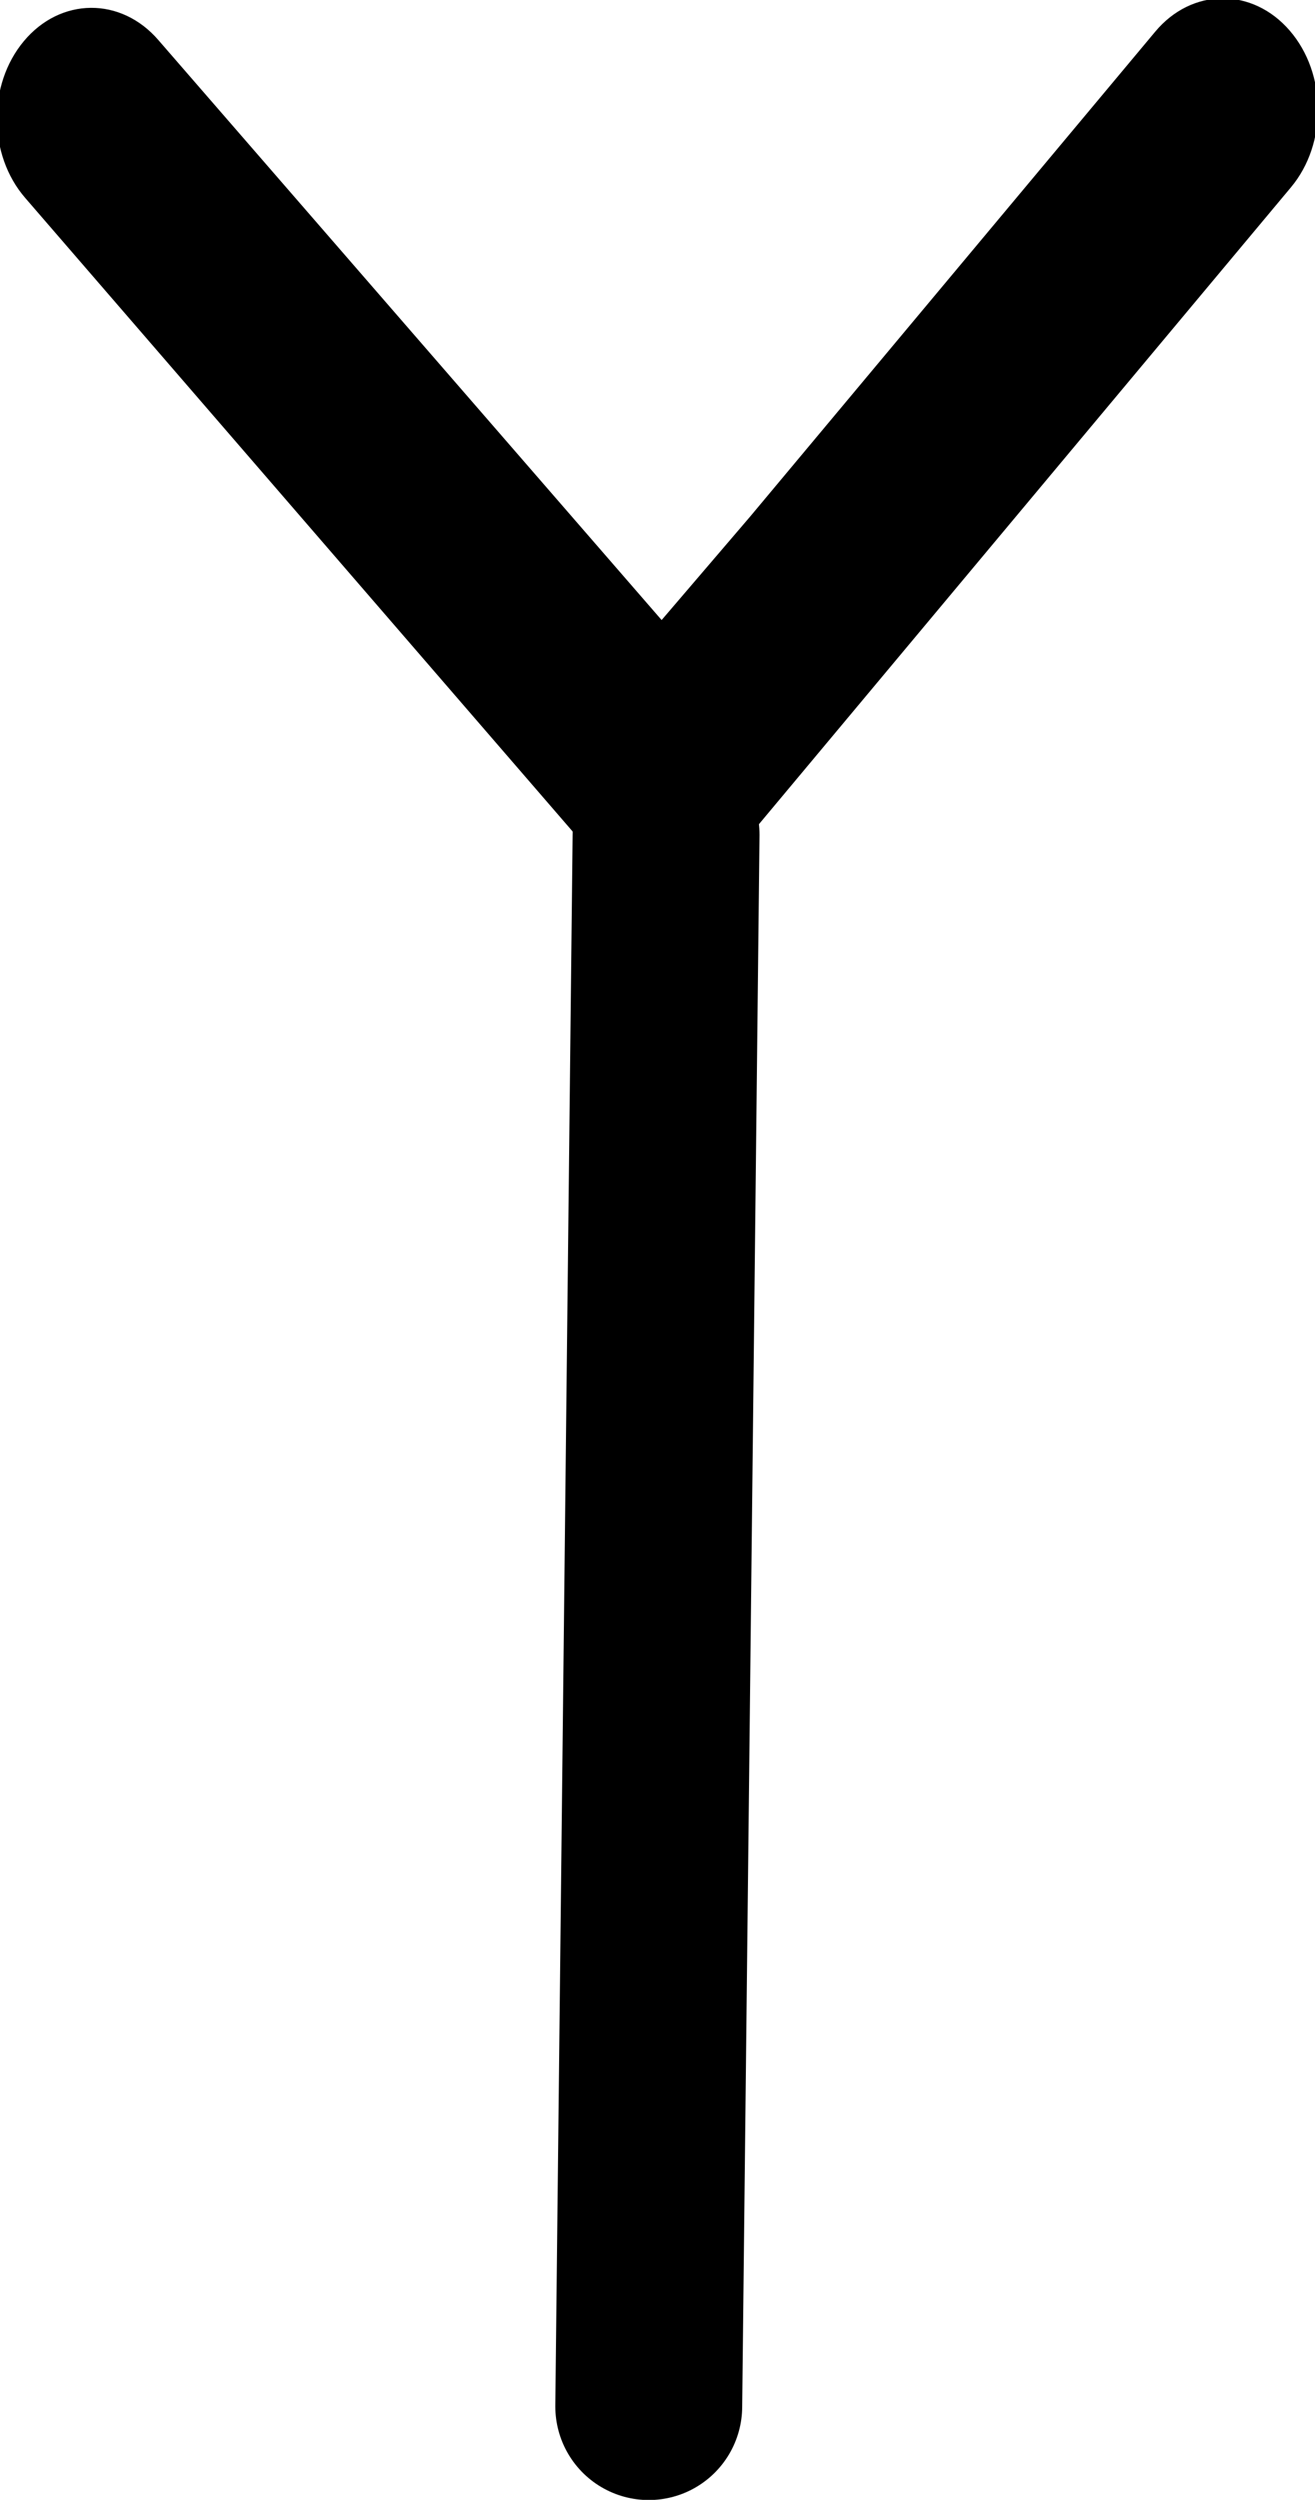<?xml version="1.0" encoding="UTF-8" standalone="no"?>
<svg
   xmlns:dc="http://purl.org/dc/elements/1.1/"
   xmlns:cc="http://creativecommons.org/ns#"
   xmlns:rdf="http://www.w3.org/1999/02/22-rdf-syntax-ns#"
   xmlns:svg="http://www.w3.org/2000/svg"
   xmlns="http://www.w3.org/2000/svg"
   xmlns:sodipodi="http://sodipodi.sourceforge.net/DTD/sodipodi-0.dtd"
   xmlns:inkscape="http://www.inkscape.org/namespaces/inkscape"
   width="145"
   height="275.485"
   viewBox="-1.018 -1 210.986 276.86"
   version="1.1"
   id="svg3864"
   sodipodi:docname="上生.svg"
   inkscape:version="0.92.4 (5da689c313, 2019-01-14)">
  <defs
     id="defs3868" />
  <sodipodi:namedview
     pagecolor="#ffffff"
     bordercolor="#666666"
     borderopacity="1"
     objecttolerance="10"
     gridtolerance="10"
     guidetolerance="10"
     inkscape:pageopacity="0"
     inkscape:pageshadow="2"
     inkscape:window-width="1920"
     inkscape:window-height="1017"
     id="namedview3866"
     showgrid="false"
     inkscape:zoom="1.6687553"
     inkscape:cx="-7.5321059"
     inkscape:cy="86.934456"
     inkscape:window-x="-8"
     inkscape:window-y="-8"
     inkscape:window-maximized="1"
     inkscape:current-layer="svg3864"
     fit-margin-top="0"
     fit-margin-left="0"
     fit-margin-right="0"
     fit-margin-bottom="0" />
  <g
     id="svg_3"
     transform="translate(-350.09,-77.424)" />
  <g
     id="svg_4"
     transform="translate(-350.09,-77.424)" />
  <g
     id="svg_5"
     transform="translate(-350.09,-77.424)" />
  <g
     id="svg_6"
     transform="translate(-350.09,-77.424)" />
  <g
     id="svg_7"
     transform="translate(-350.09,-77.424)" />
  <g
     id="svg_8"
     transform="translate(-350.09,-77.424)" />
  <g
     id="svg_9"
     transform="translate(-350.09,-77.424)" />
  <g
     id="svg_10"
     transform="translate(-350.09,-77.424)" />
  <g
     id="svg_11"
     transform="translate(-350.09,-77.424)" />
  <g
     id="svg_12"
     transform="translate(-350.09,-77.424)" />
  <g
     id="svg_13"
     transform="translate(-350.09,-77.424)" />
  <g
     id="svg_14"
     transform="translate(-350.09,-77.424)" />
  <g
     id="svg_15"
     transform="translate(-350.09,-77.424)" />
  <g
     id="svg_16"
     transform="translate(-350.09,-77.424)" />
  <g
     id="svg_17"
     transform="translate(-350.09,-77.424)" />
  <g
     id="g112"
     transform="matrix(0.999,0,0,1,-1.025,27.788)"
     style="stroke-width:1">
    <path
       style="fill:#000000;stroke-width:1"
       inkscape:connector-curvature="0"
       d="M 106.271,9.407 25.056,-84.04 c -5.808,-6.716 -15.139,-6.638 -20.834,0.174 -5.699,6.812 -5.607,17.777 0.204,24.483 L 96.166,46.623 c 5.808,6.716 15.14,6.638 20.834,-0.174 L 206.962,-61.073 c 2.85,-3.405 4.25,-7.848 4.214,-12.278 -0.037,-4.43 -1.511,-8.849 -4.418,-12.206 -5.808,-6.716 -15.139,-6.638 -20.833,0.174 l -65.059,77.755 z"
       id="svg_18"
       stroke="null" />
    <line
       style="fill:none;stroke:#000000;stroke-width:30.013px;stroke-linecap:round"
       y2="295.09"
       x2="104.2"
       y1="43.063"
       x1="106.983"
       id="e1_line" />
  </g>
</svg>
